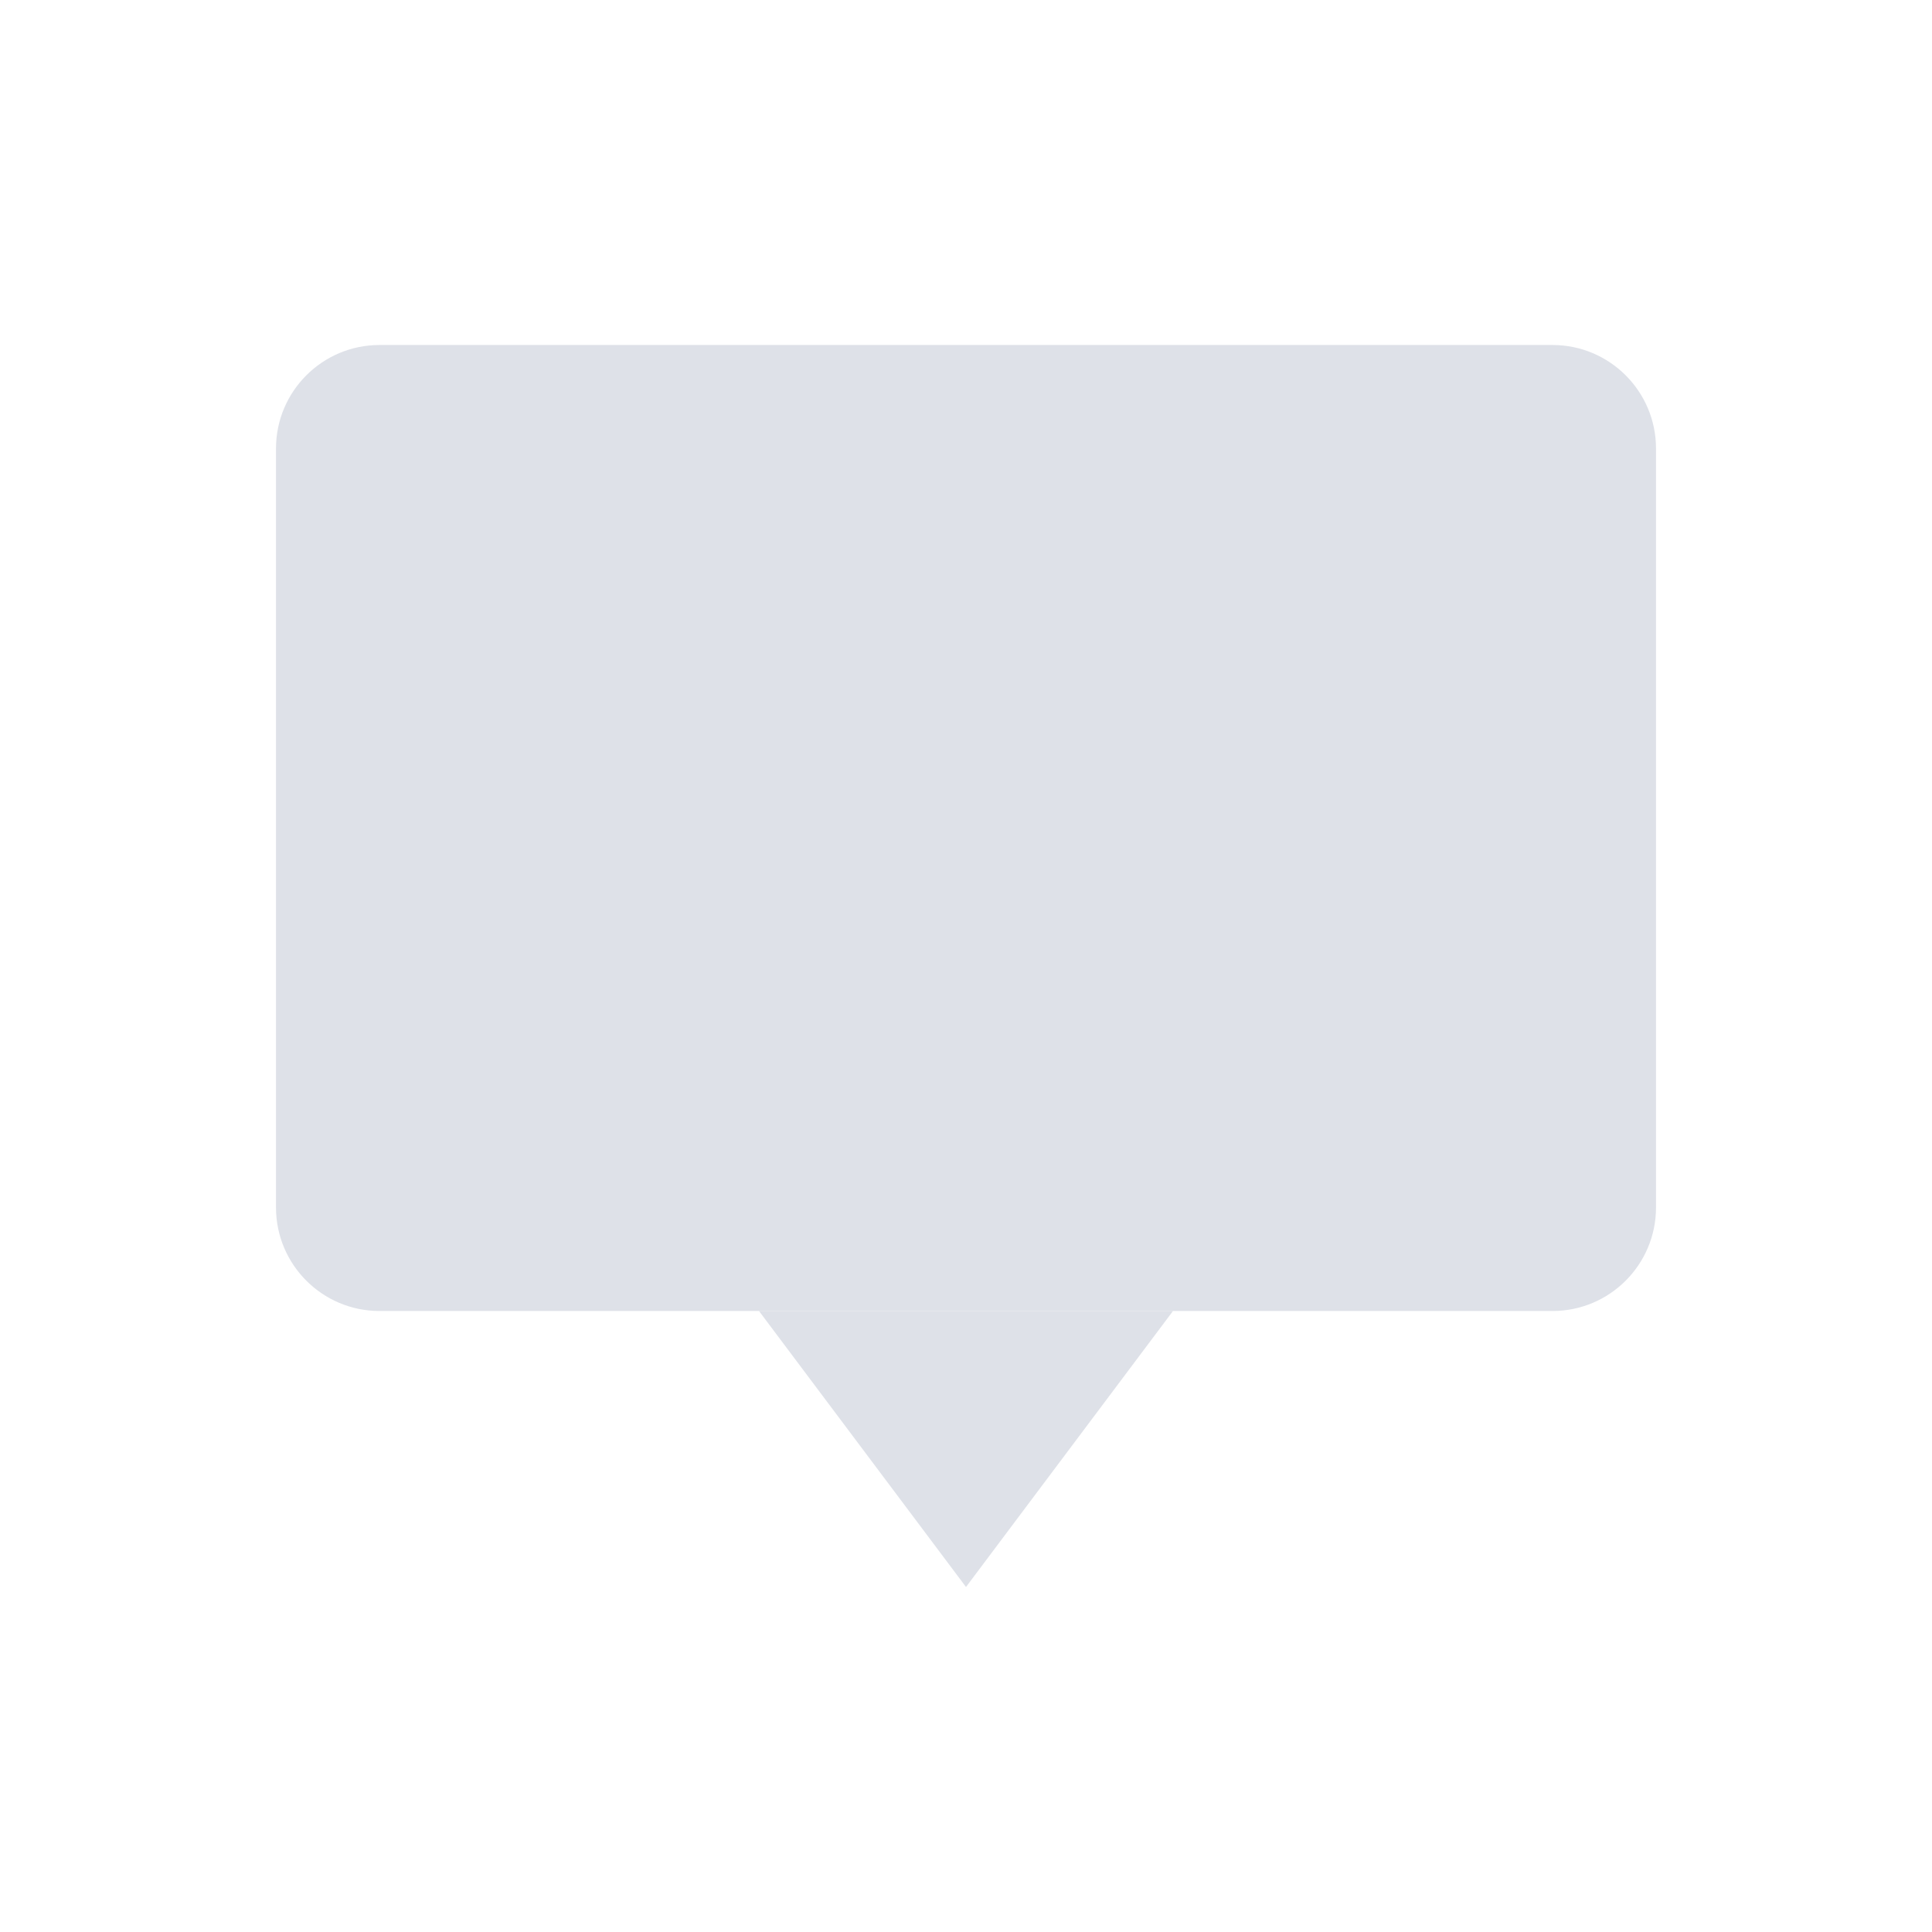 <?xml version="1.0" encoding="UTF-8" standalone="no"?>
<svg width="28px" height="28px" viewBox="0 0 28 28" version="1.1" xmlns="http://www.w3.org/2000/svg" xmlns:xlink="http://www.w3.org/1999/xlink" xmlns:sketch="http://www.bohemiancoding.com/sketch/ns">
    <!-- Generator: Sketch 3.3.2 (12043) - http://www.bohemiancoding.com/sketch -->
    <title>tooltip</title>
    <desc>Created with Sketch.</desc>
    <defs></defs>
    <g id="Page-1" stroke="none" stroke-width="1" fill="none" fill-rule="evenodd" sketch:type="MSPage">
        <g id="tooltip" sketch:type="MSArtboardGroup" fill="#DEE1E8">
            <g id="Imported-Layers" sketch:type="MSLayerGroup" transform="translate(4, 5)">
                <path d="M18.5,14 L1.5,14 C0.672,14 0,13.328 0,12.5 L0,1.5 C0,0.672 0.672,0 1.5,0 L18.5,0 C19.328,0 20,0.672 20,1.5 L20,12.5 C20,13.328 19.328,14 18.5,14" id="Fill-1" sketch:type="MSShapeGroup"></path>
                <path d="M7,14 L10,18 L13,14 L7,14" id="Fill-2" sketch:type="MSShapeGroup"></path>
            </g>
        </g>
    </g>
</svg>